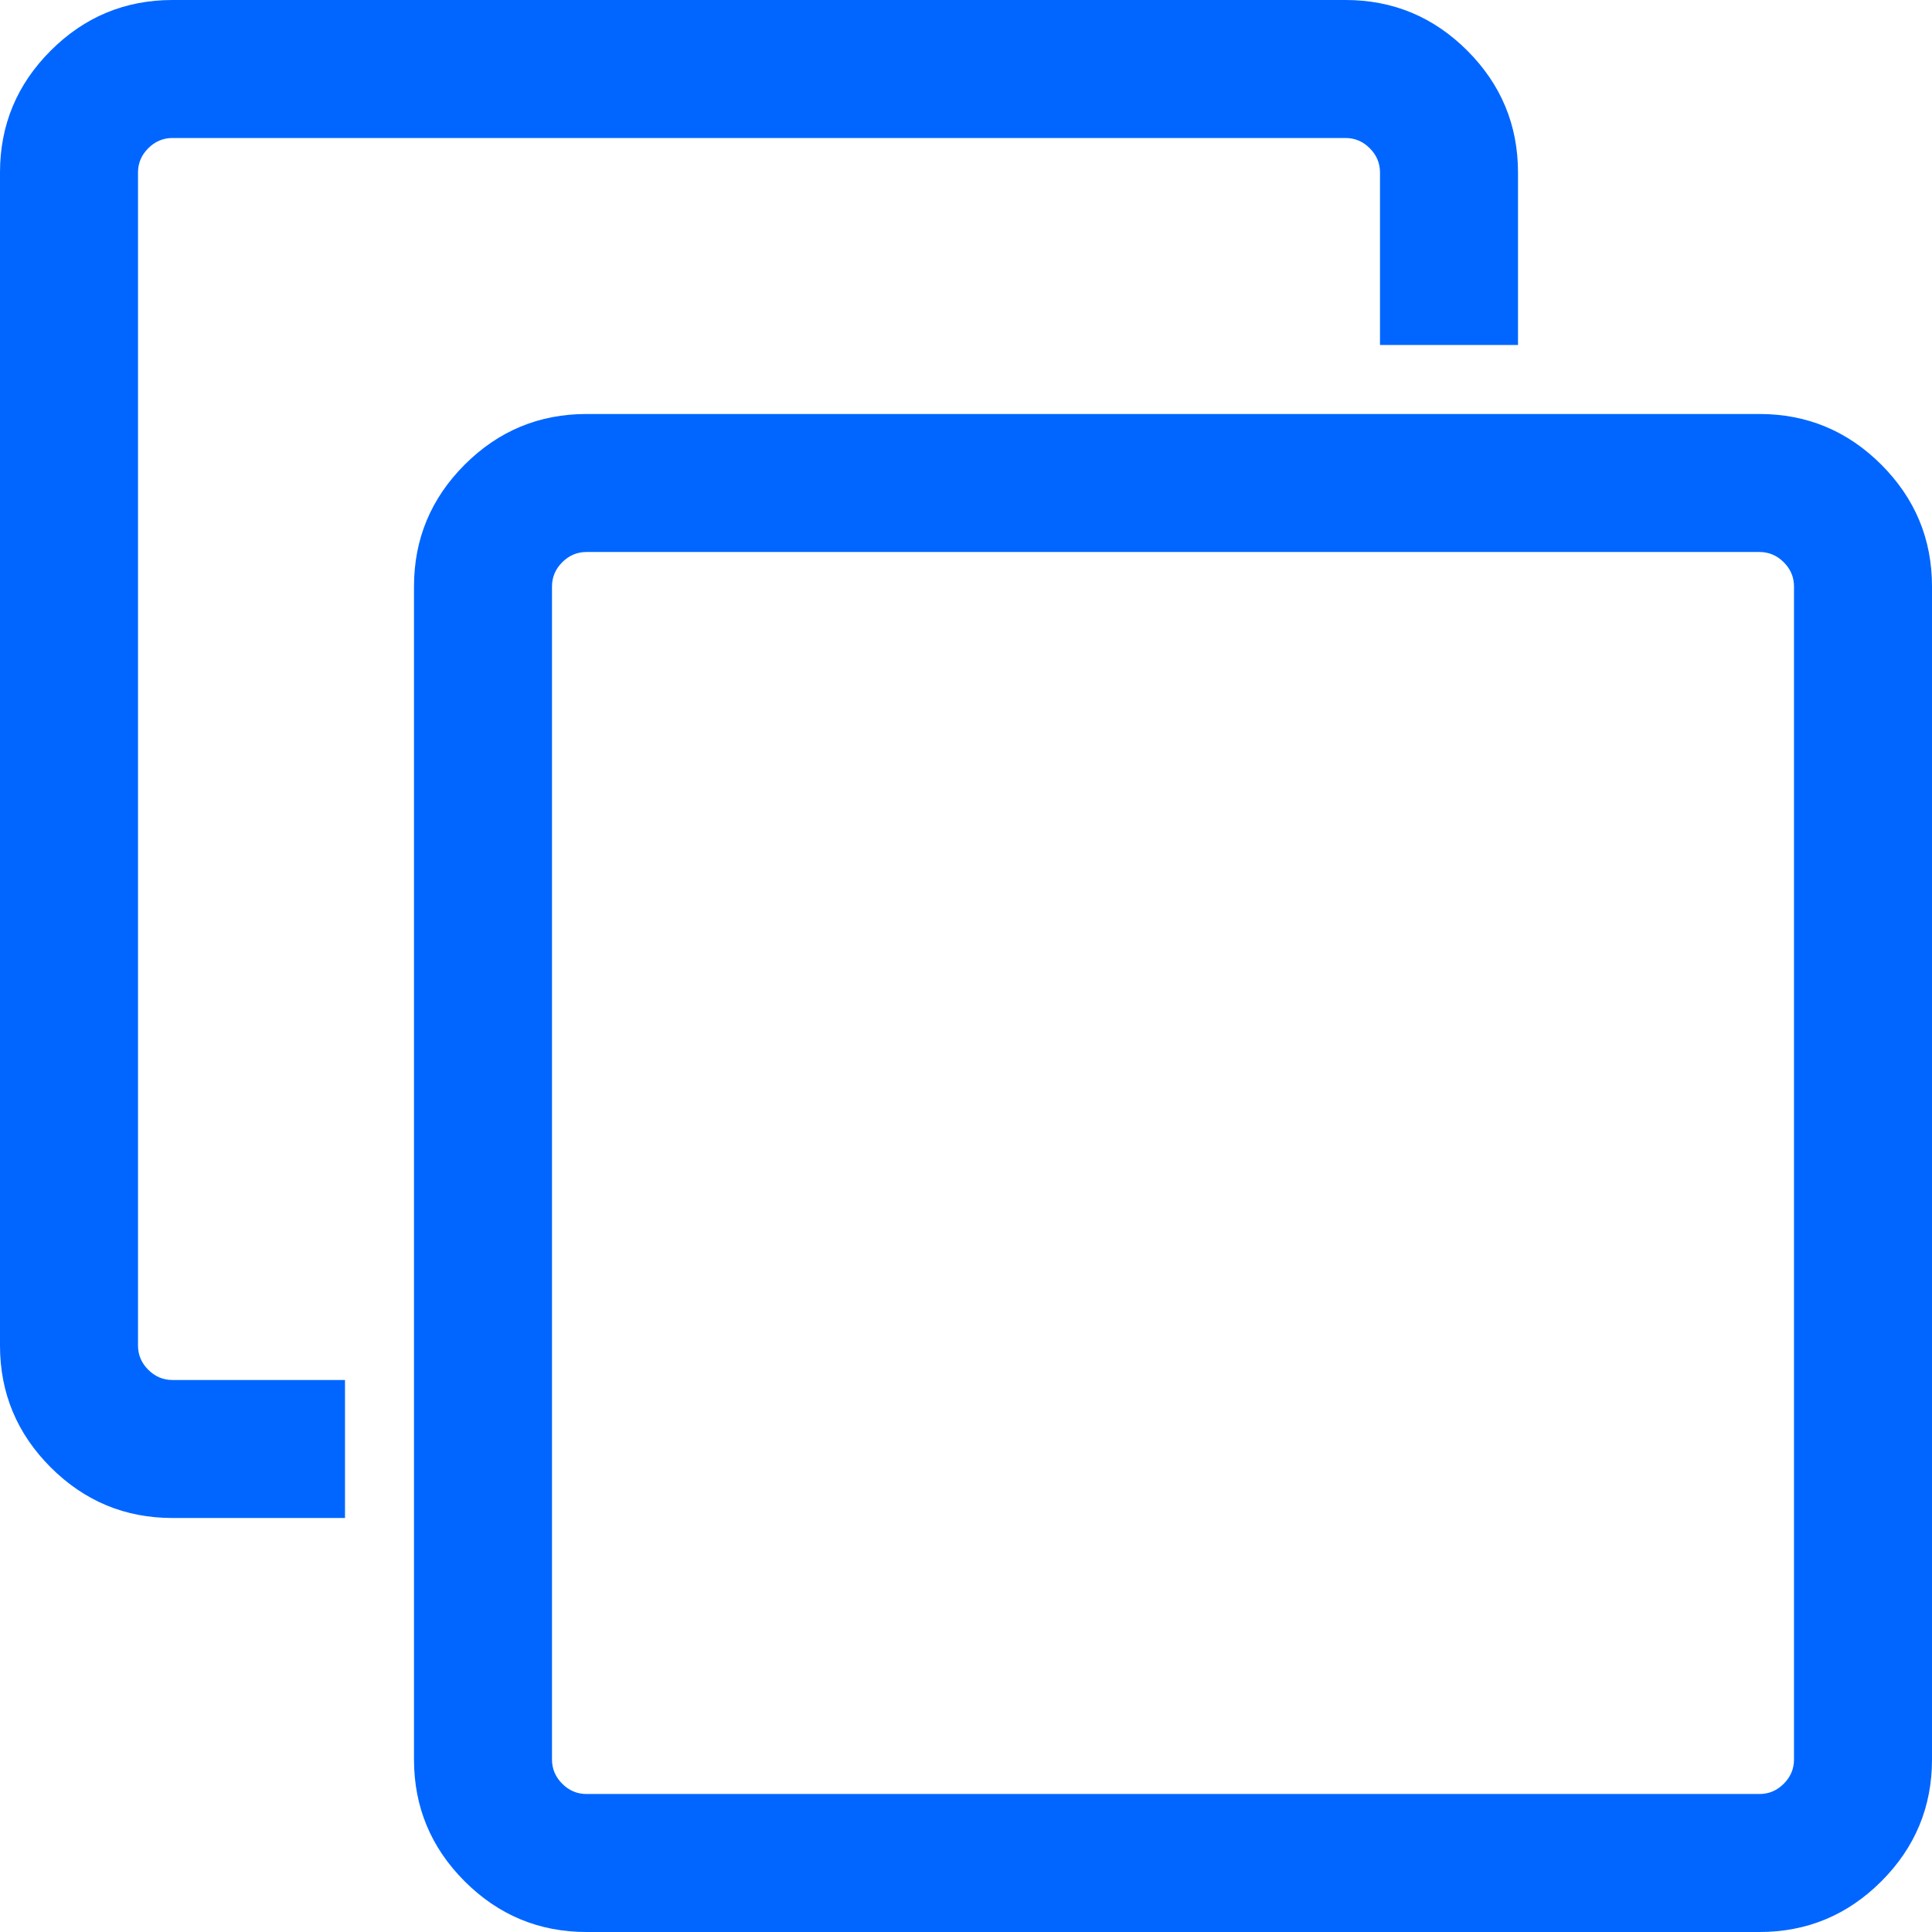 <?xml version="1.0" encoding="utf-8"?>
<!-- Generator: Adobe Illustrator 21.1.0, SVG Export Plug-In . SVG Version: 6.00 Build 0)  -->
<svg version="1.1" id="Layer_1" xmlns="http://www.w3.org/2000/svg" xmlns:xlink="http://www.w3.org/1999/xlink" x="0px" y="0px"
	 viewBox="0 0 1792 1792" style="enable-background:new 0 0 1792 1792;" xml:space="preserve">
<style type="text/css">
	.st0{fill:#0066FF;}
</style>
<path class="st0" d="M1664,1632V544c0-8.7-3.2-16.2-9.5-22.5s-13.8-9.5-22.5-9.5H544c-8.7,0-16.2,3.2-22.5,9.5S512,535.3,512,544
	v1088c0,8.7,3.2,16.2,9.5,22.5s13.8,9.5,22.5,9.5h1088c8.7,0,16.2-3.2,22.5-9.5S1664,1640.7,1664,1632z M1792,544v1088
	c0,44-15.7,81.7-47,113s-69,47-113,47H544c-44,0-81.7-15.7-113-47s-47-69-47-113V544c0-44,15.7-81.7,47-113s69-47,113-47h1088
	c44,0,81.7,15.7,113,47S1792,500,1792,544z M1408,160v160h-128V160c0-8.7-3.2-16.2-9.5-22.5s-13.8-9.5-22.5-9.5H160
	c-8.7,0-16.2,3.2-22.5,9.5S128,151.3,128,160v1088c0,8.7,3.2,16.2,9.5,22.5s13.8,9.5,22.5,9.5h160v128H160c-44,0-81.7-15.7-113-47
	s-47-69-47-113V160c0-44,15.7-81.7,47-113S116,0,160,0h1088c44,0,81.7,15.7,113,47S1408,116,1408,160z"/>
</svg>
